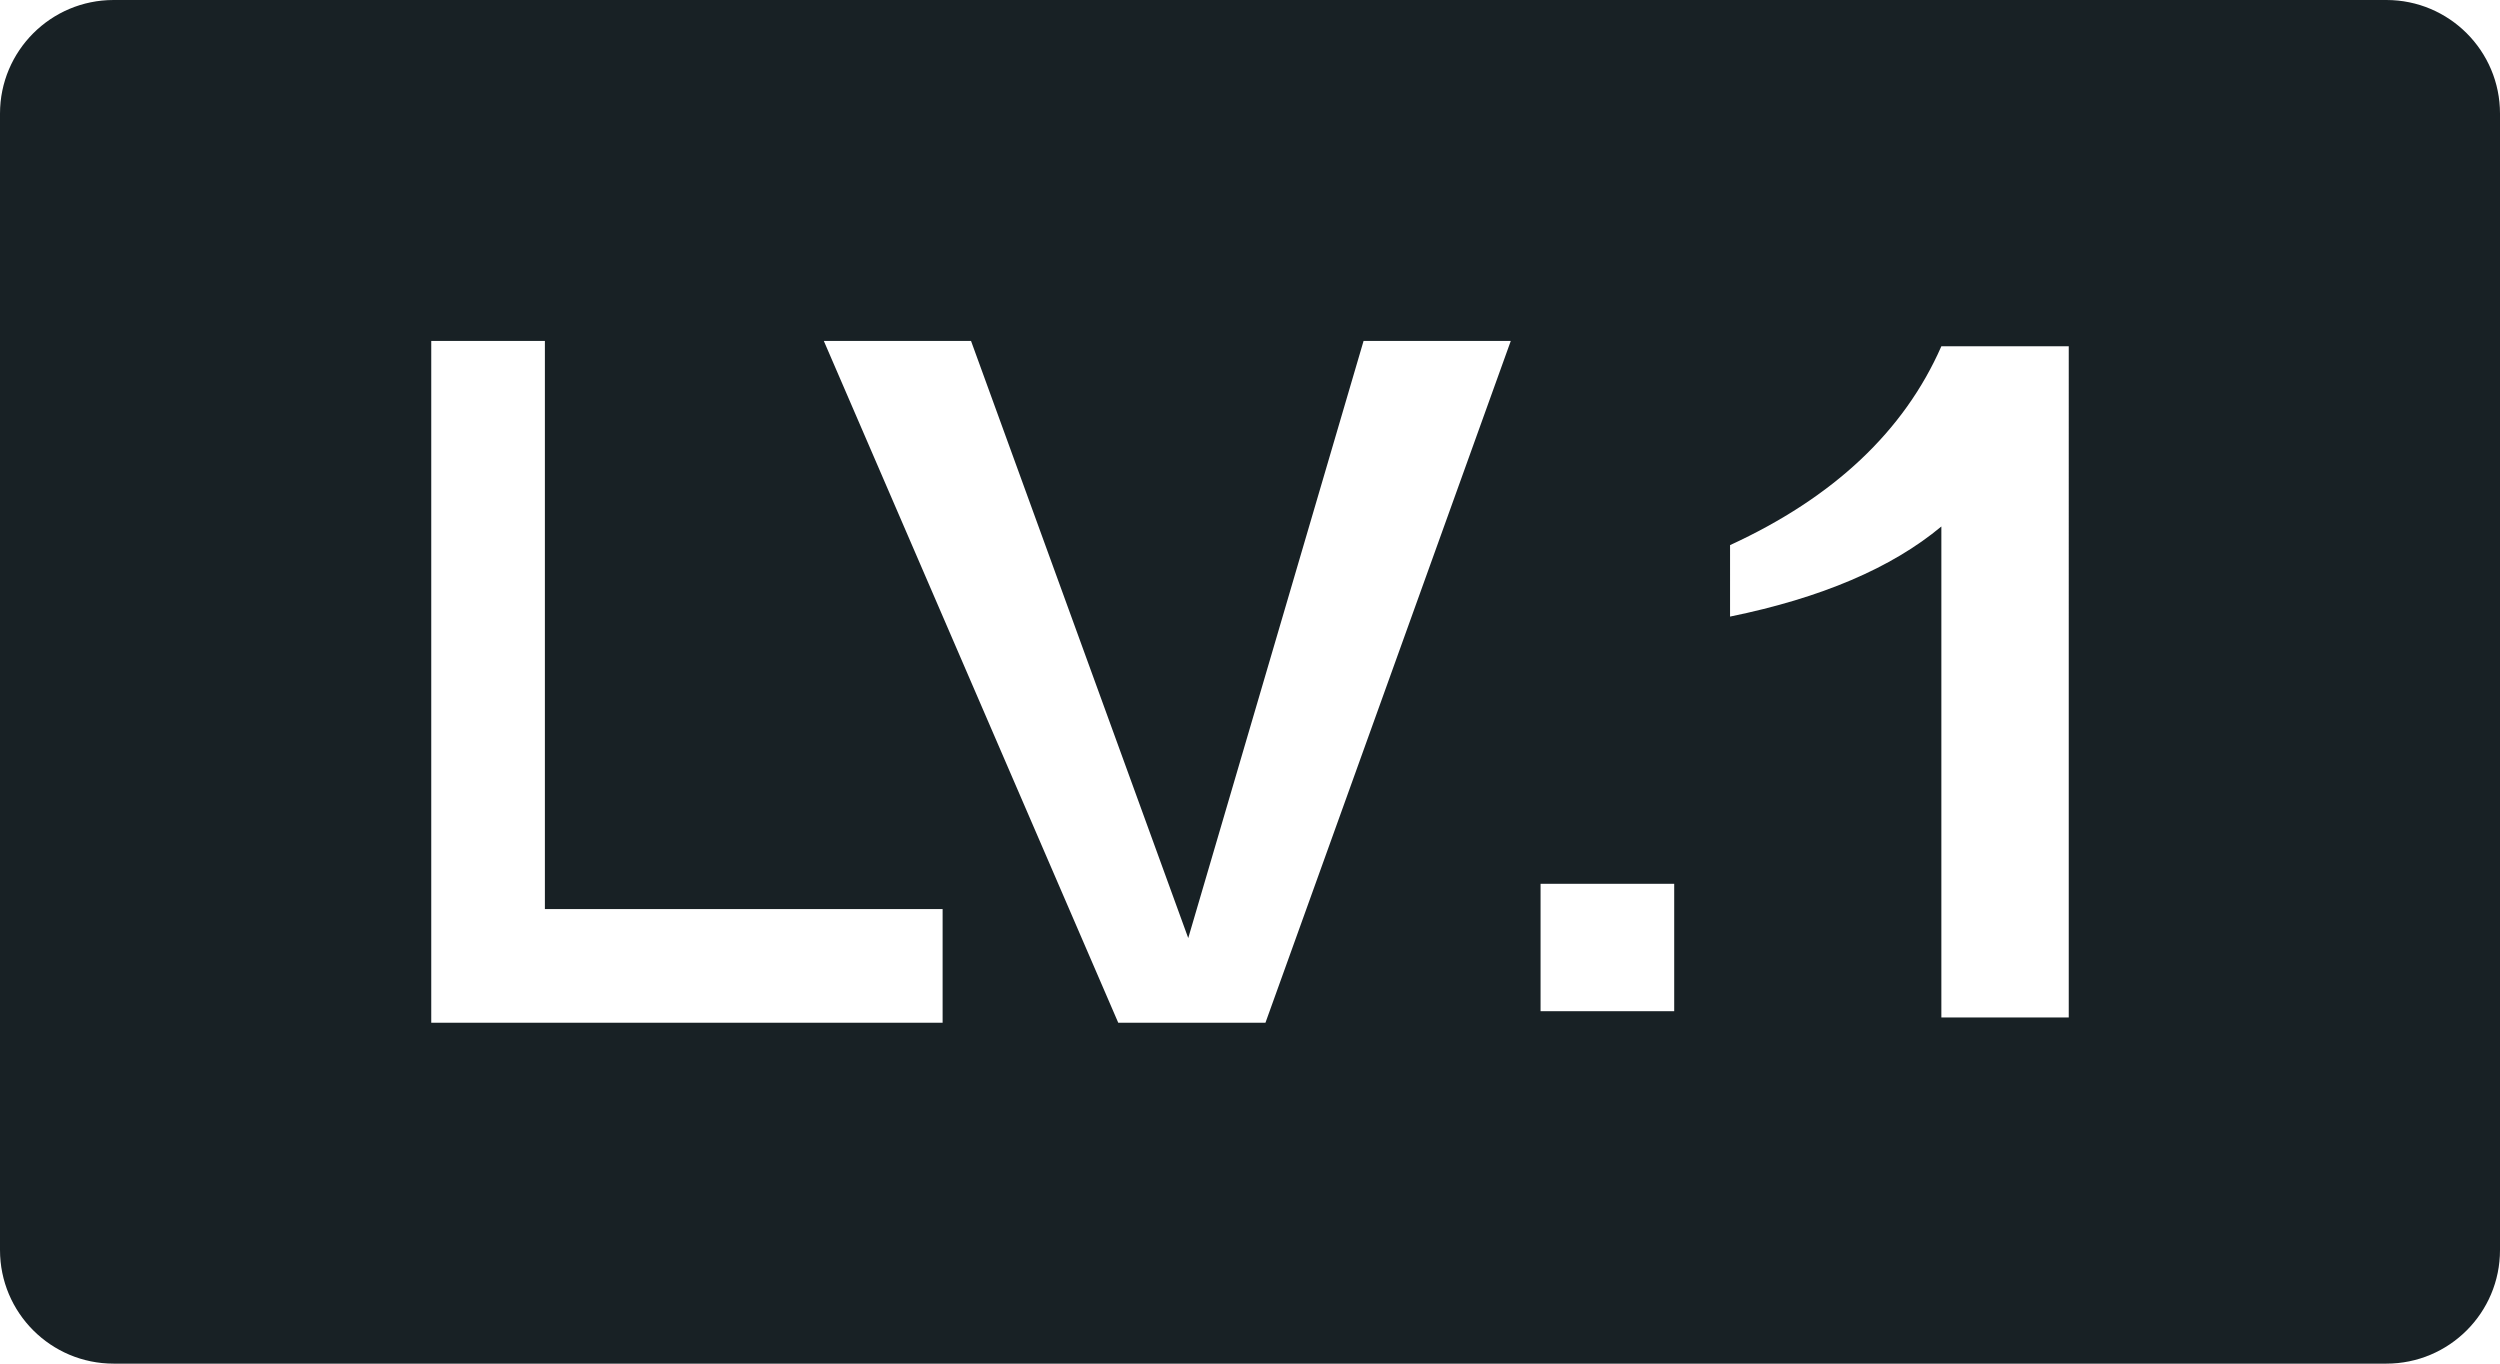 <?xml version="1.0" encoding="utf-8"?>
<!-- Generator: Adobe Illustrator 17.0.0, SVG Export Plug-In . SVG Version: 6.00 Build 0)  -->
<!DOCTYPE svg PUBLIC "-//W3C//DTD SVG 1.1//EN" "http://www.w3.org/Graphics/SVG/1.1/DTD/svg11.dtd">
<svg version="1.1" id="图层_1" xmlns="http://www.w3.org/2000/svg" xmlns:xlink="http://www.w3.org/1999/xlink" x="0px" y="0px"
	 width="44px" height="24px" viewBox="0 0 44 24" enable-background="new 0 0 44 24" xml:space="preserve">
<path fill="#182125" d="M42,0H2C0.895,0,0,0.895,0,2v20c0,1.105,0.895,2,2,2h40c1.105,0,2-0.895,2-2V2C44,0.895,43.105,0,42,0z
	 M16.59,18h-9V6h2v10h7V18z M22.272,18h-2.591L14.499,6h2.591l3.823,10.51L23.999,6h2.591L22.272,18z M29.466,17.797h-2.352v-2.242
	h2.352V17.797z M36.41,17.907h-2.242V9.266c-0.875,0.73-2.115,1.258-3.719,1.586V9.594c1.823-0.838,3.063-2.005,3.719-3.5h2.242
	V17.907z"/>
</svg>
